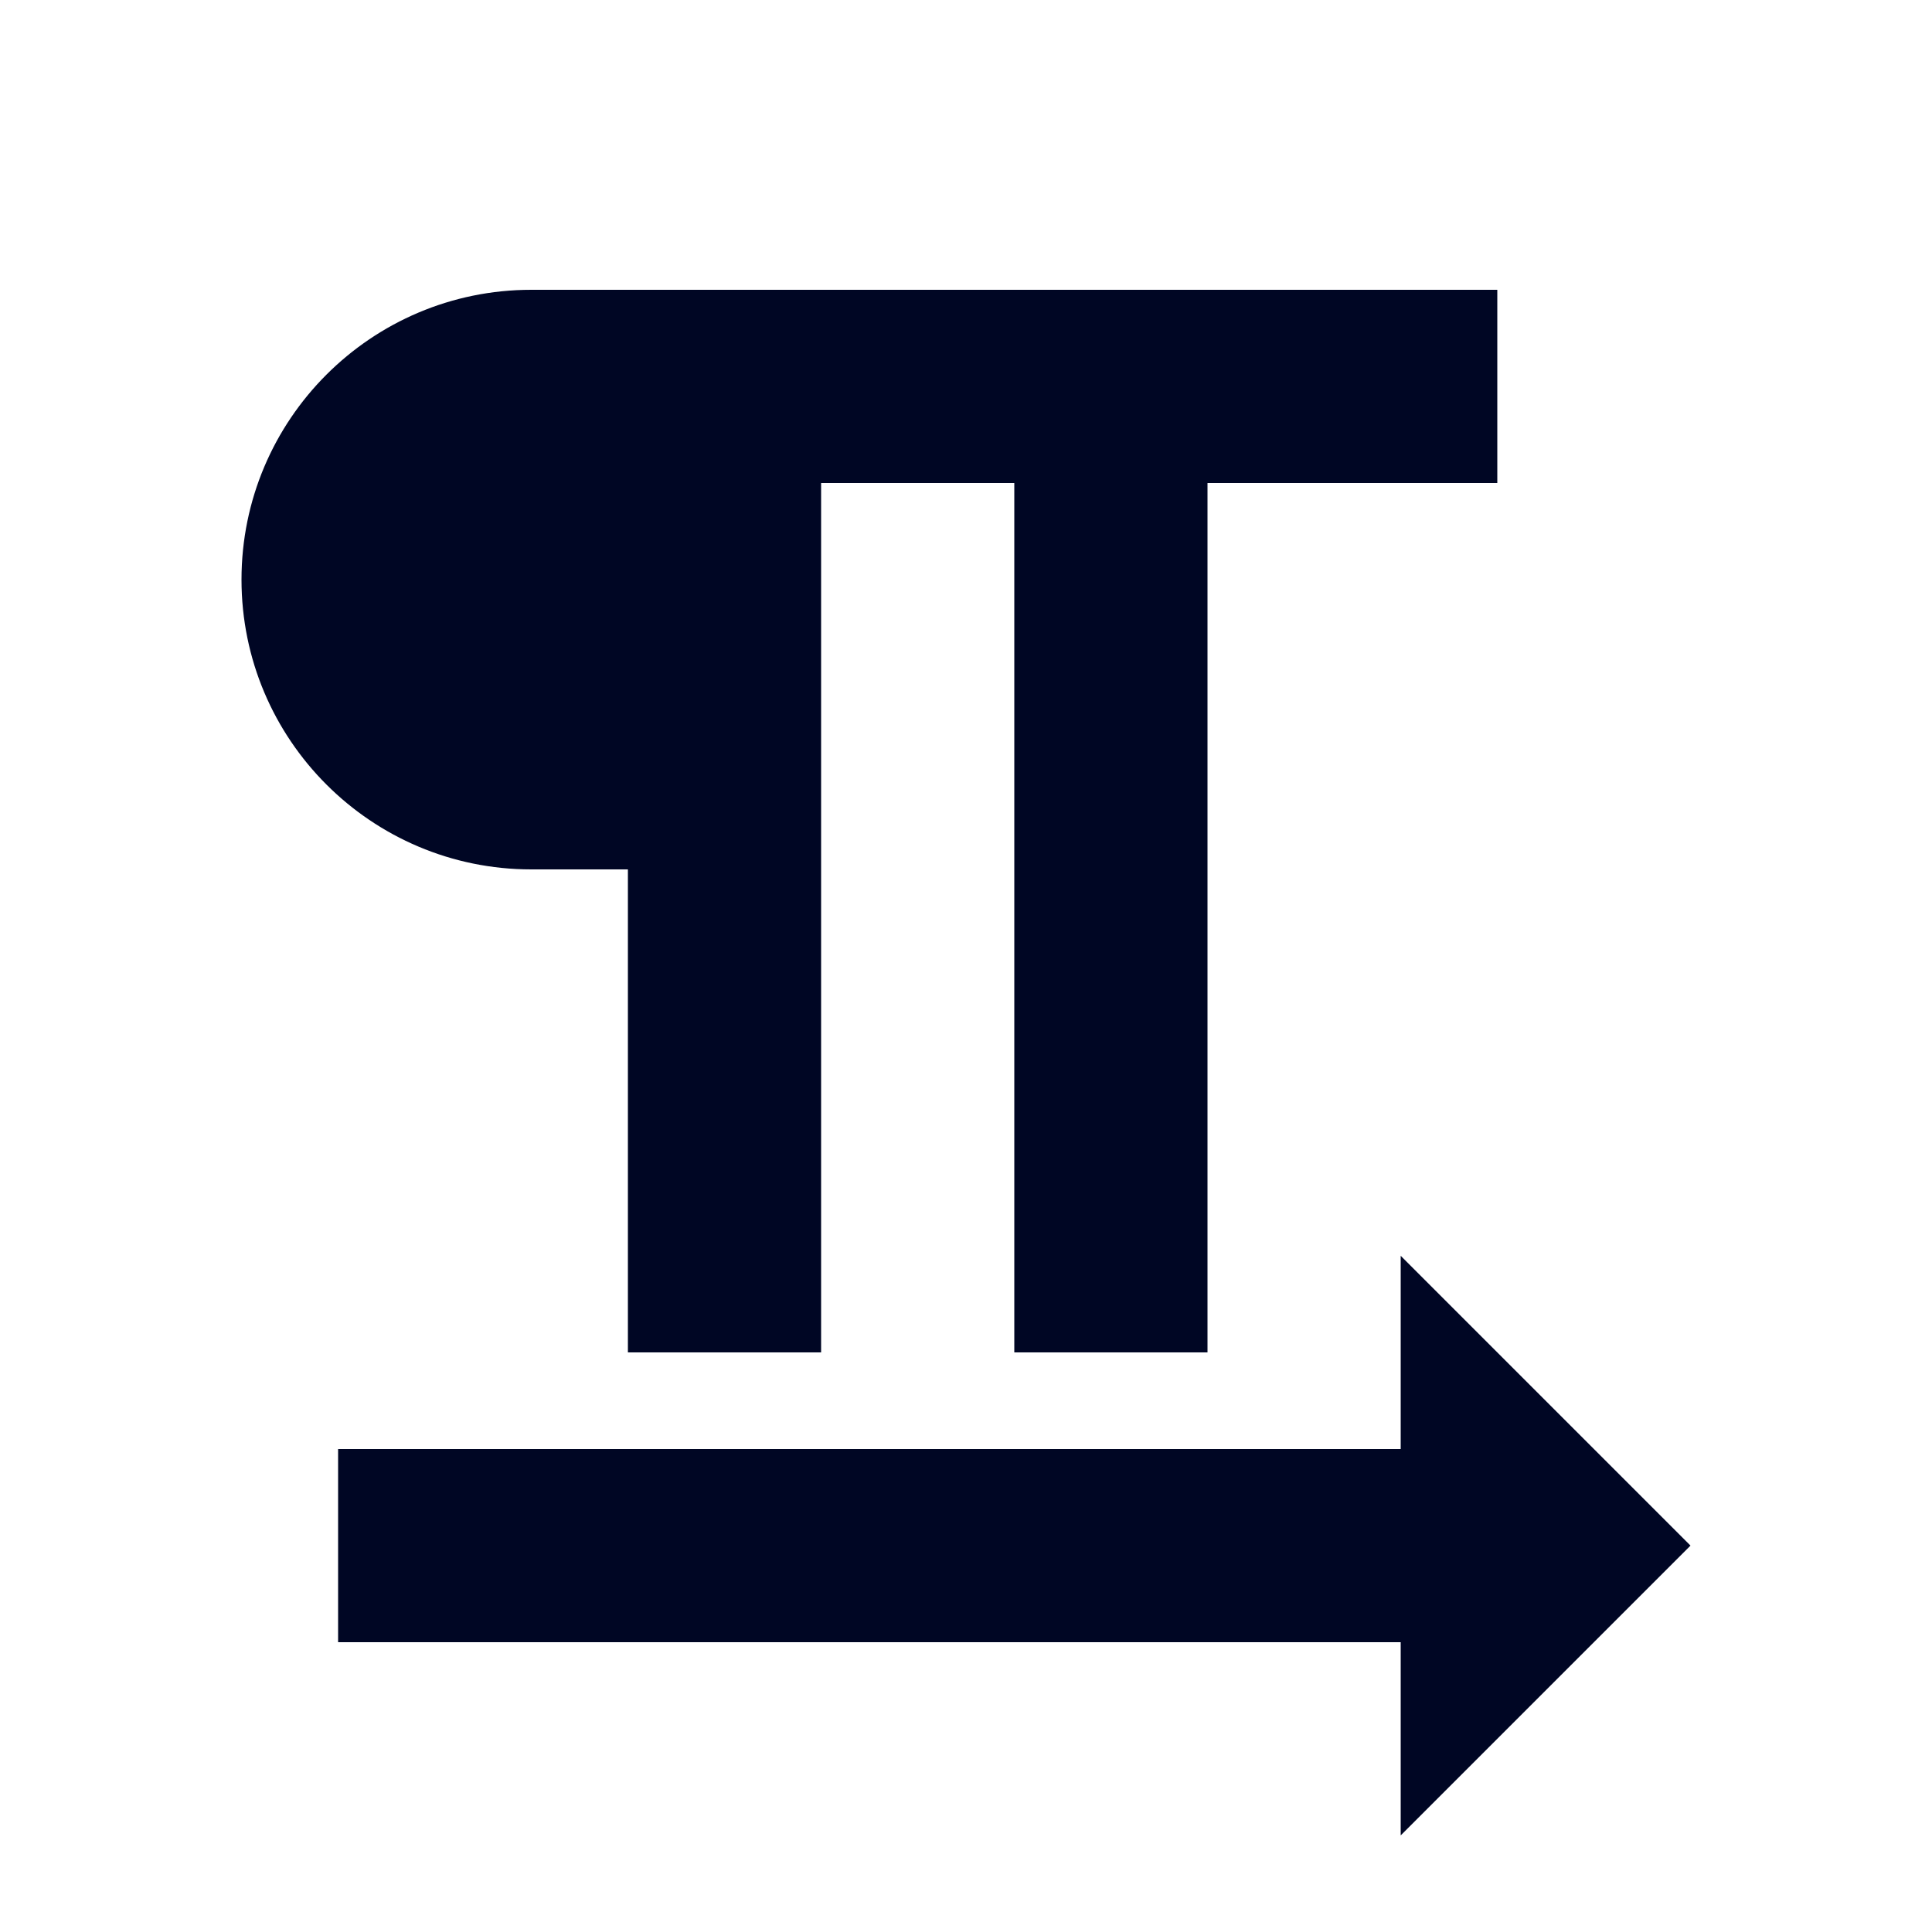 <svg width="20" height="20" viewBox="0 0 20 20" fill="none" xmlns="http://www.w3.org/2000/svg">
<g id="Icons / Rich Text / Text Direction Left">
<path id="Combined Shape" fill-rule="evenodd" clip-rule="evenodd" d="M7.5 3H15.5V5H12.5V14H10.5V5H8.5V14H6.5V9H5.5C3.844 9 2.5 7.657 2.5 6C2.5 4.343 3.844 3 5.5 3H6.5H7.5ZM14.5 17H3.5V15H14.5V13L17.5 16L14.5 19V17Z" fill="#000624"/>
</g>
</svg>
